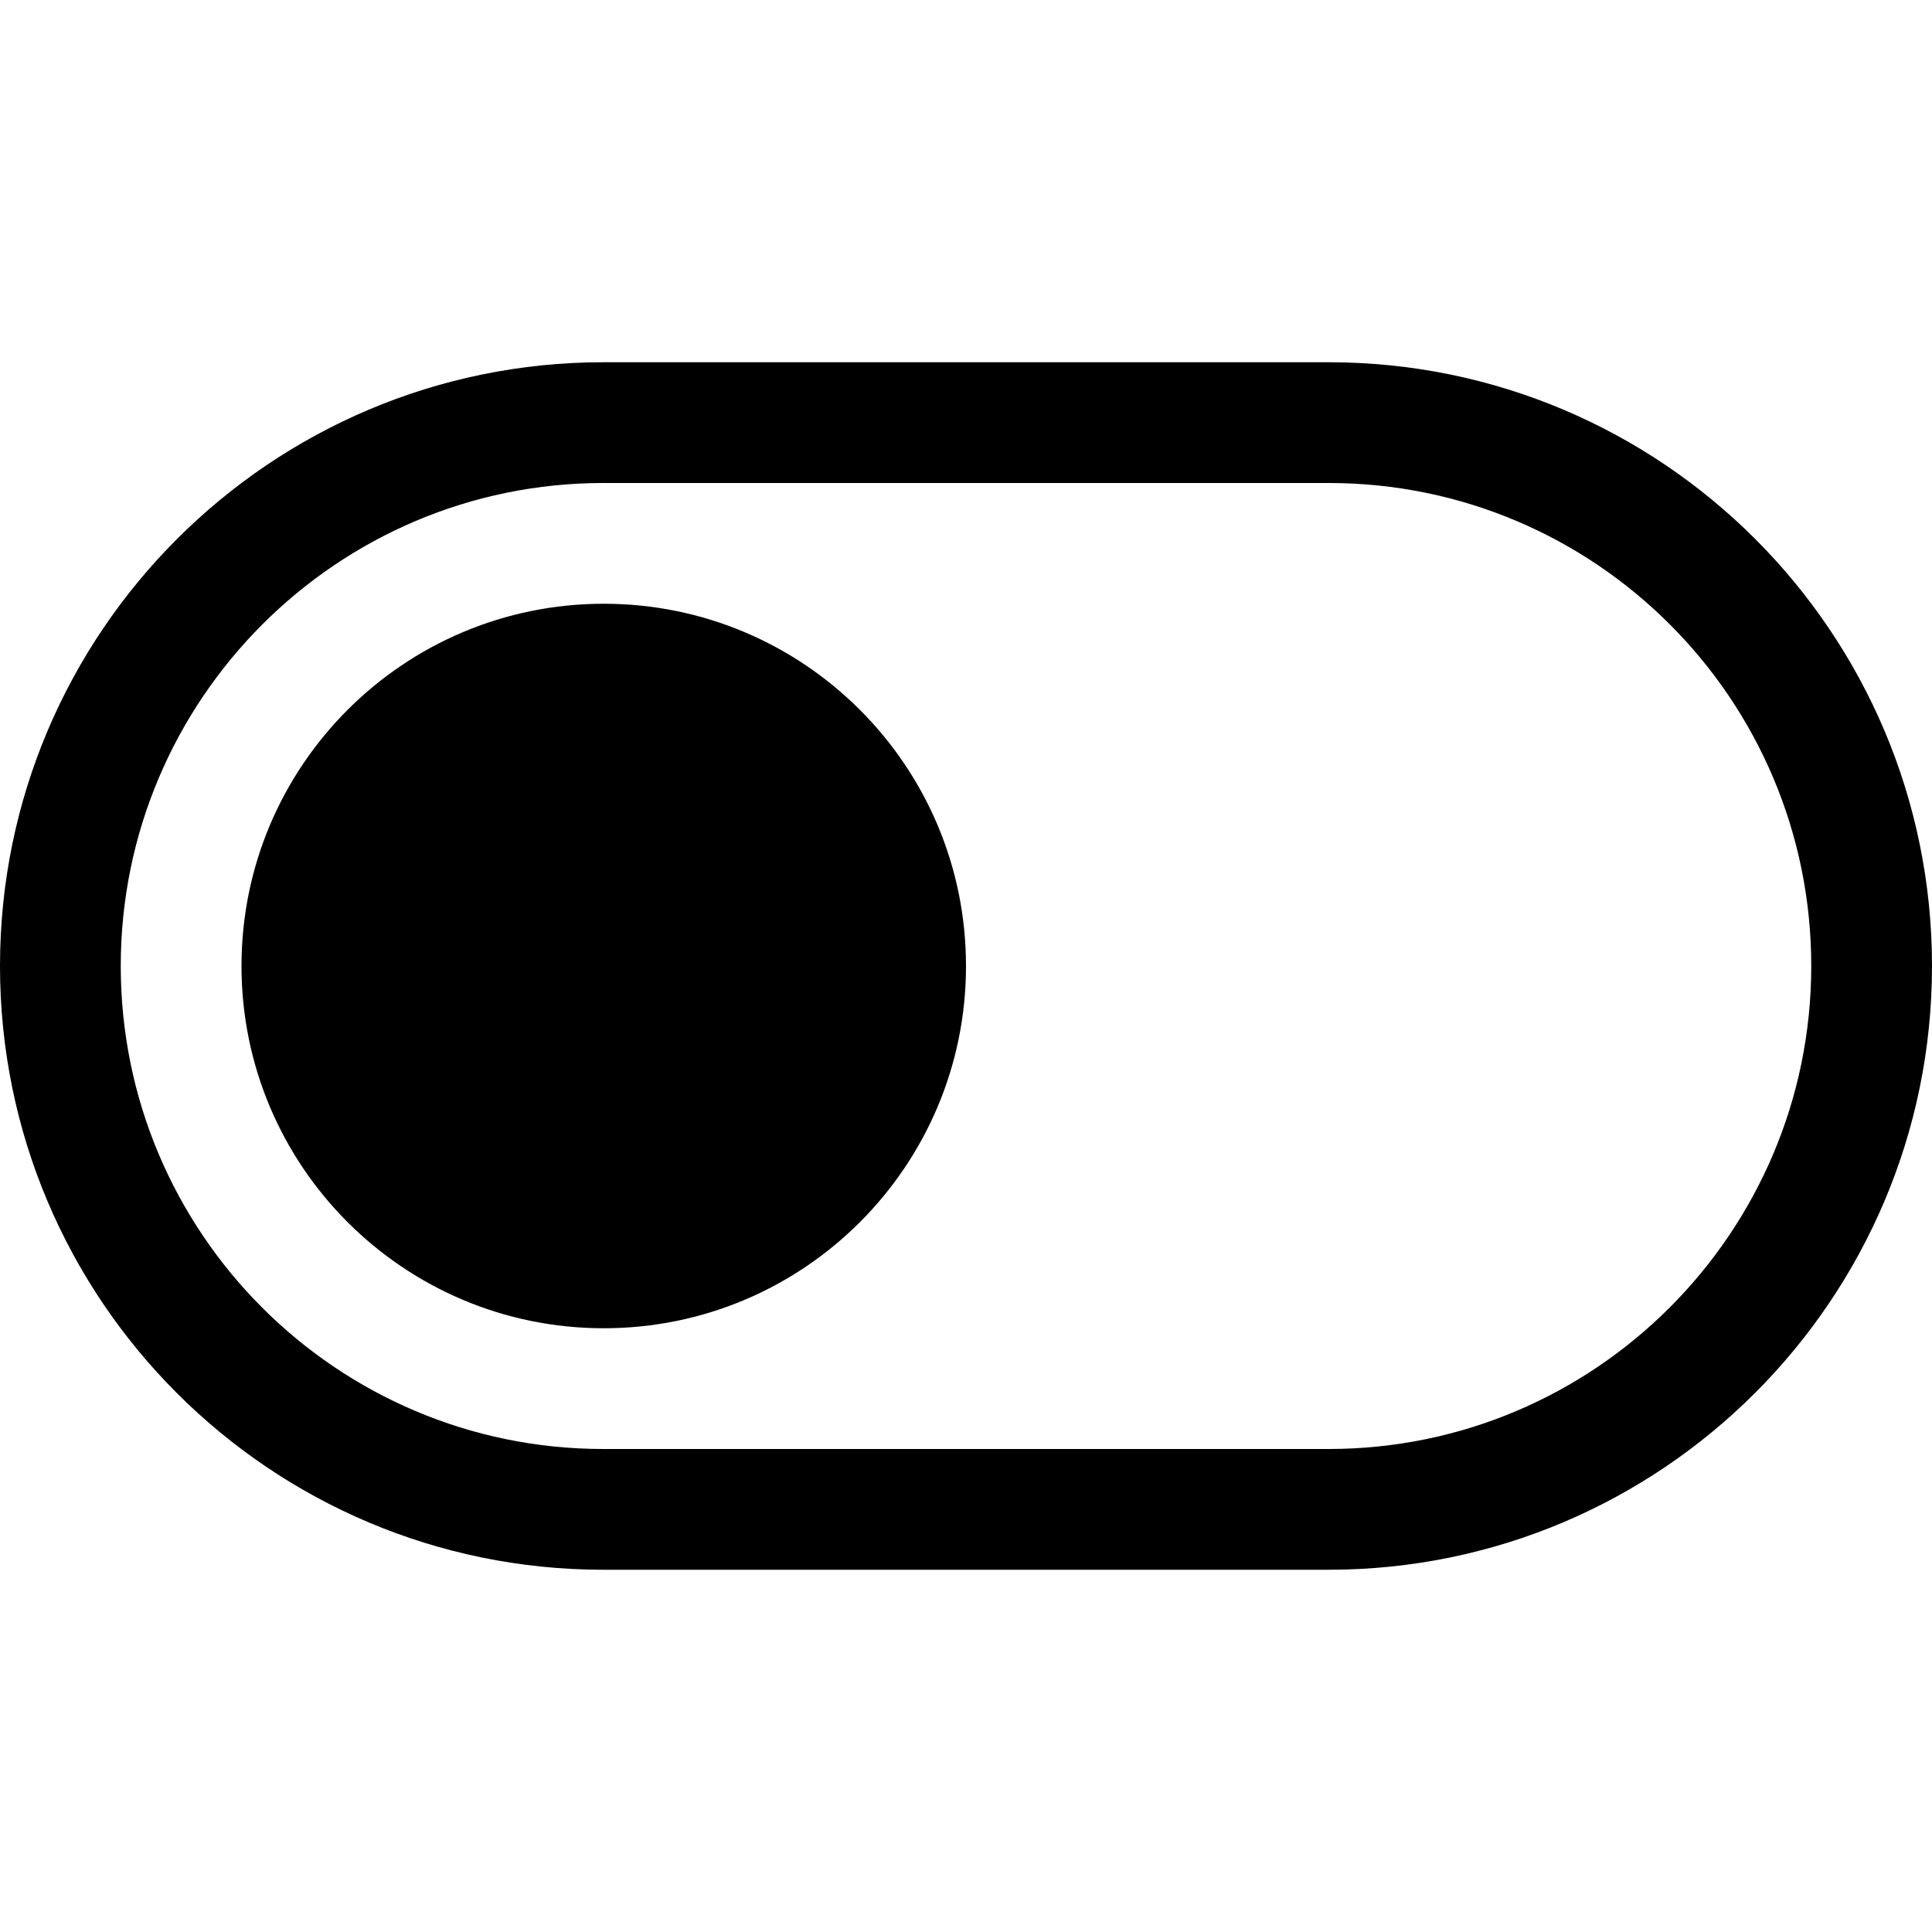 <?xml version="1.0" encoding="UTF-8"?>
<svg width="32px" height="32px" viewBox="0 0 32 20" version="1.1" xmlns="http://www.w3.org/2000/svg" xmlns:xlink="http://www.w3.org/1999/xlink">
    <!-- Generator: Sketch 46.2 (44496) - http://www.bohemiancoding.com/sketch -->
    <title>switch off</title>
    <desc>Created with Sketch.</desc>
    <defs></defs>
    <g id="Page-1" stroke="none" stroke-width="1" fill="none" fill-rule="evenodd">
        <g id="02-KSG-icons" transform="translate(-414, -276)" fill-rule="nonzero" fill="currentColor">
            <path d="M416,286 C416,290.419 419.579,294 423.993,294 L436.007,294 C440.415,294 444,290.415 444,286 C444,281.581 440.421,278 436.007,278 L423.993,278 C419.585,278 416,281.585 416,286 Z M414,286 C414,280.477 418.483,276 423.993,276 L436.007,276 C441.526,276 446,280.476 446,286 C446,291.523 441.517,296 436.007,296 L423.993,296 C418.474,296 414,291.524 414,286 Z M424,292 C427.314,292 430,289.314 430,286 C430,282.686 427.314,280 424,280 C420.686,280 418,282.686 418,286 C418,289.314 420.686,292 424,292 Z" id="switch-off"></path>
        </g>
    </g>
</svg>